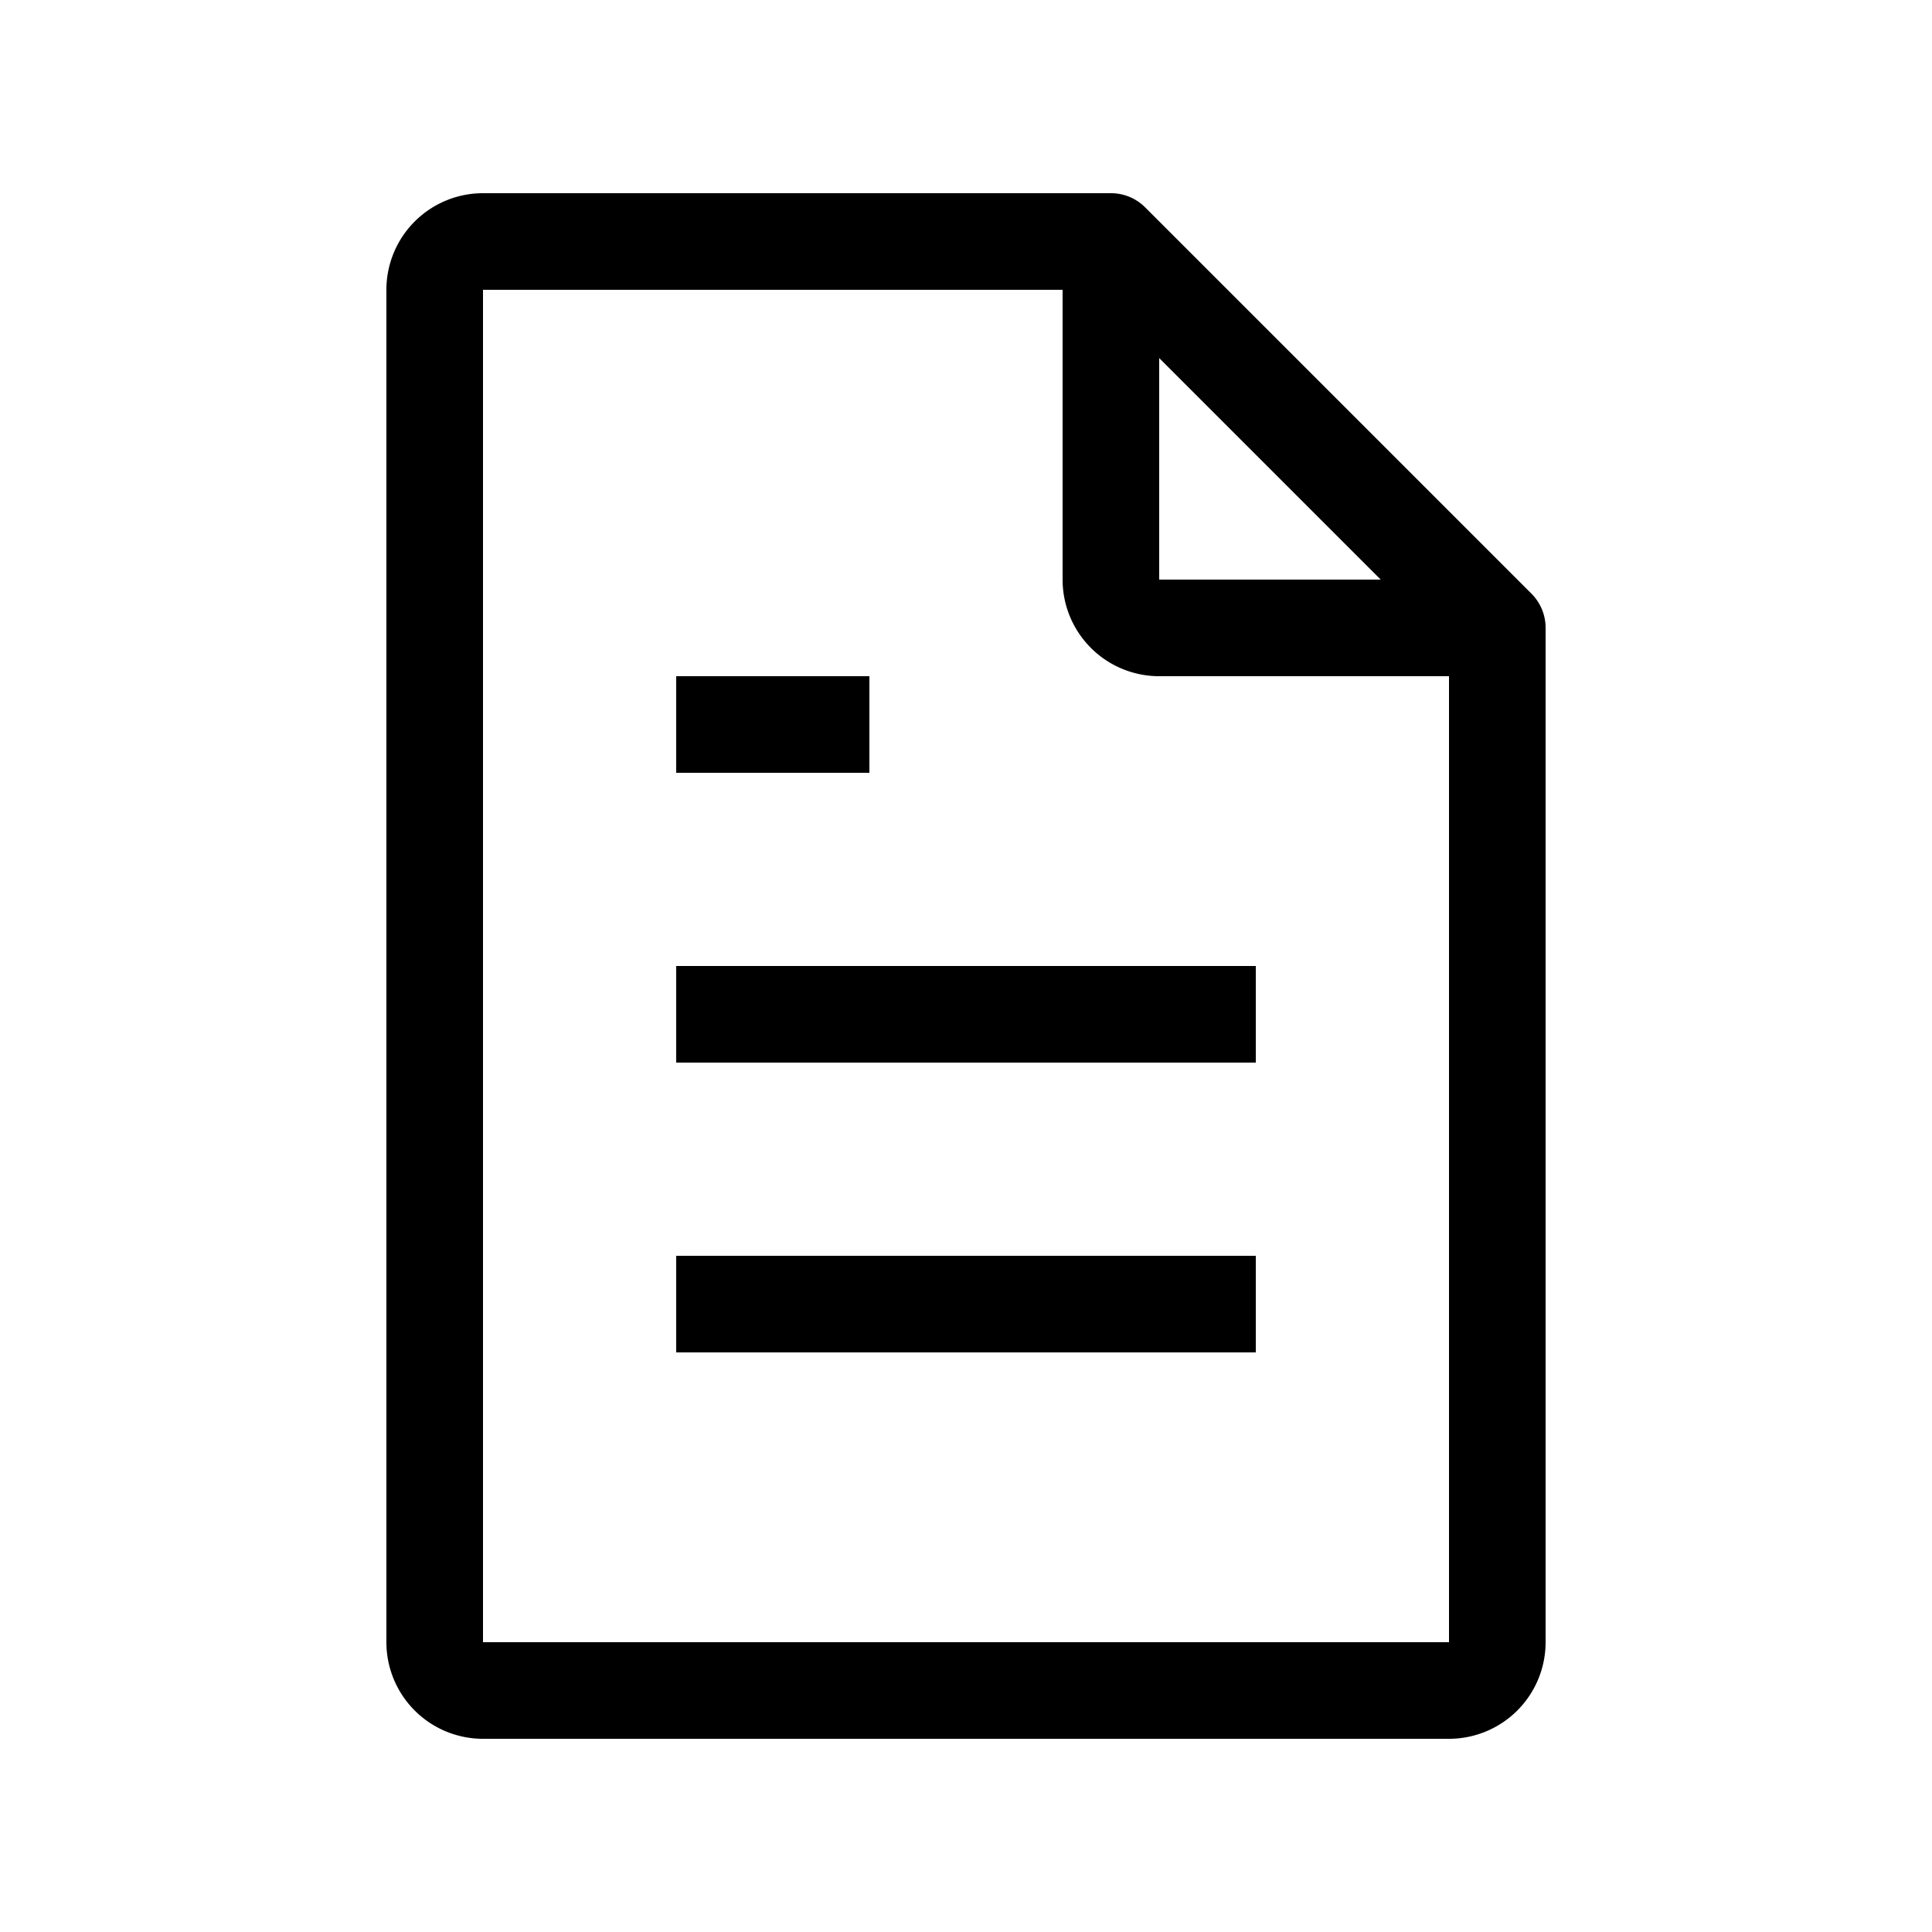 <svg xmlns="http://www.w3.org/2000/svg" width="20" height="20" viewBox="0 0 20 20"><path d="M4 3a1 1 0 0 1 1-1h6.5a.5.5 0 0 1 .354.146l4 4A.5.5 0 0 1 16 6.5V17a1 1 0 0 1-1 1H5a1 1 0 0 1-1-1V3zm7 0H5v14h10V7h-3a1 1 0 0 1-1-1V3zm1 .707V6h2.293L12 3.707zM9 8H7V7h2v1zm4 3H7v-1h6v1zm0 3H7v-1h6v1z"/></svg>